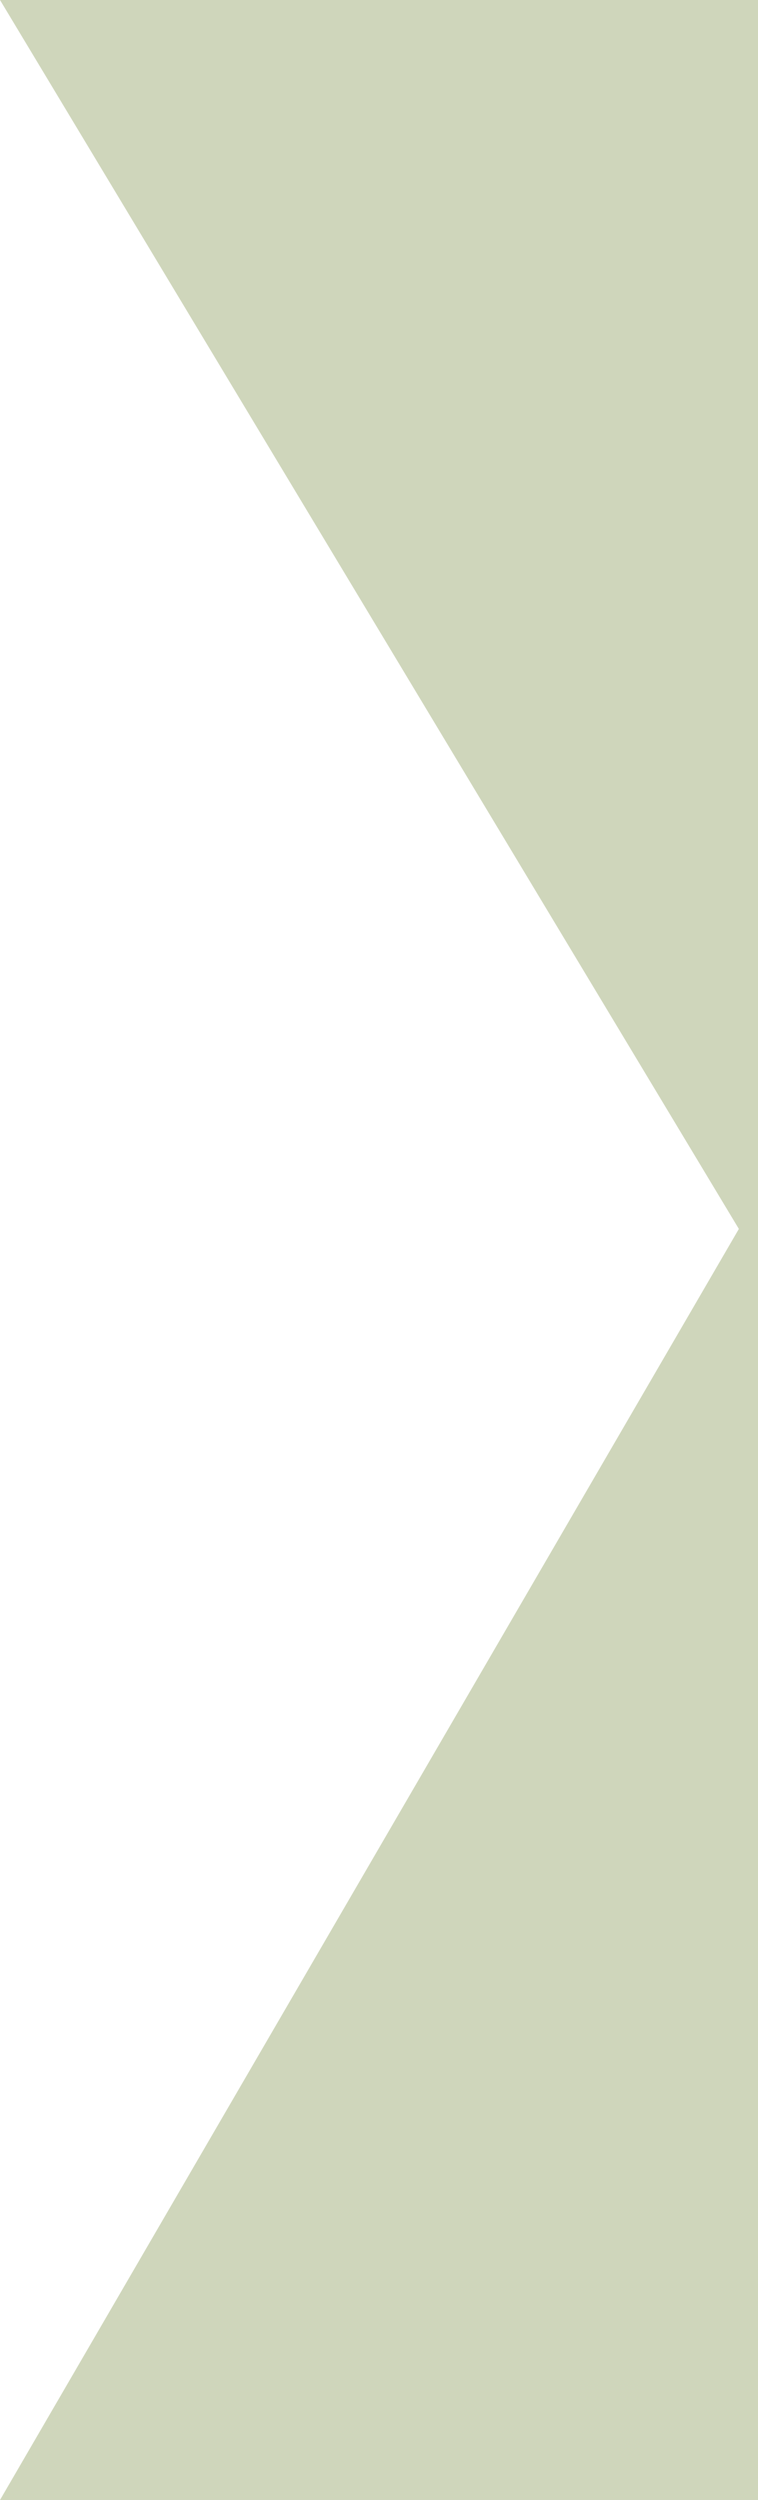 <?xml version="1.0" encoding="utf-8"?>
<!-- Generator: Adobe Illustrator 25.4.2, SVG Export Plug-In . SVG Version: 6.00 Build 0)  -->
<svg version="1.1" id="Capa_1" xmlns="http://www.w3.org/2000/svg" xmlns:xlink="http://www.w3.org/1999/xlink" x="0px" y="0px"
	 viewBox="0 0 19.8 65.3" style="enable-background:new 0 0 19.8 65.3;" xml:space="preserve">
<style type="text/css">
	.st0{fill:#CFD6BB;}
</style>
<polygon class="st0" points="19.8,65.3 19.8,0 0,0 19.3,32.1 0,65.3 "/>
</svg>
